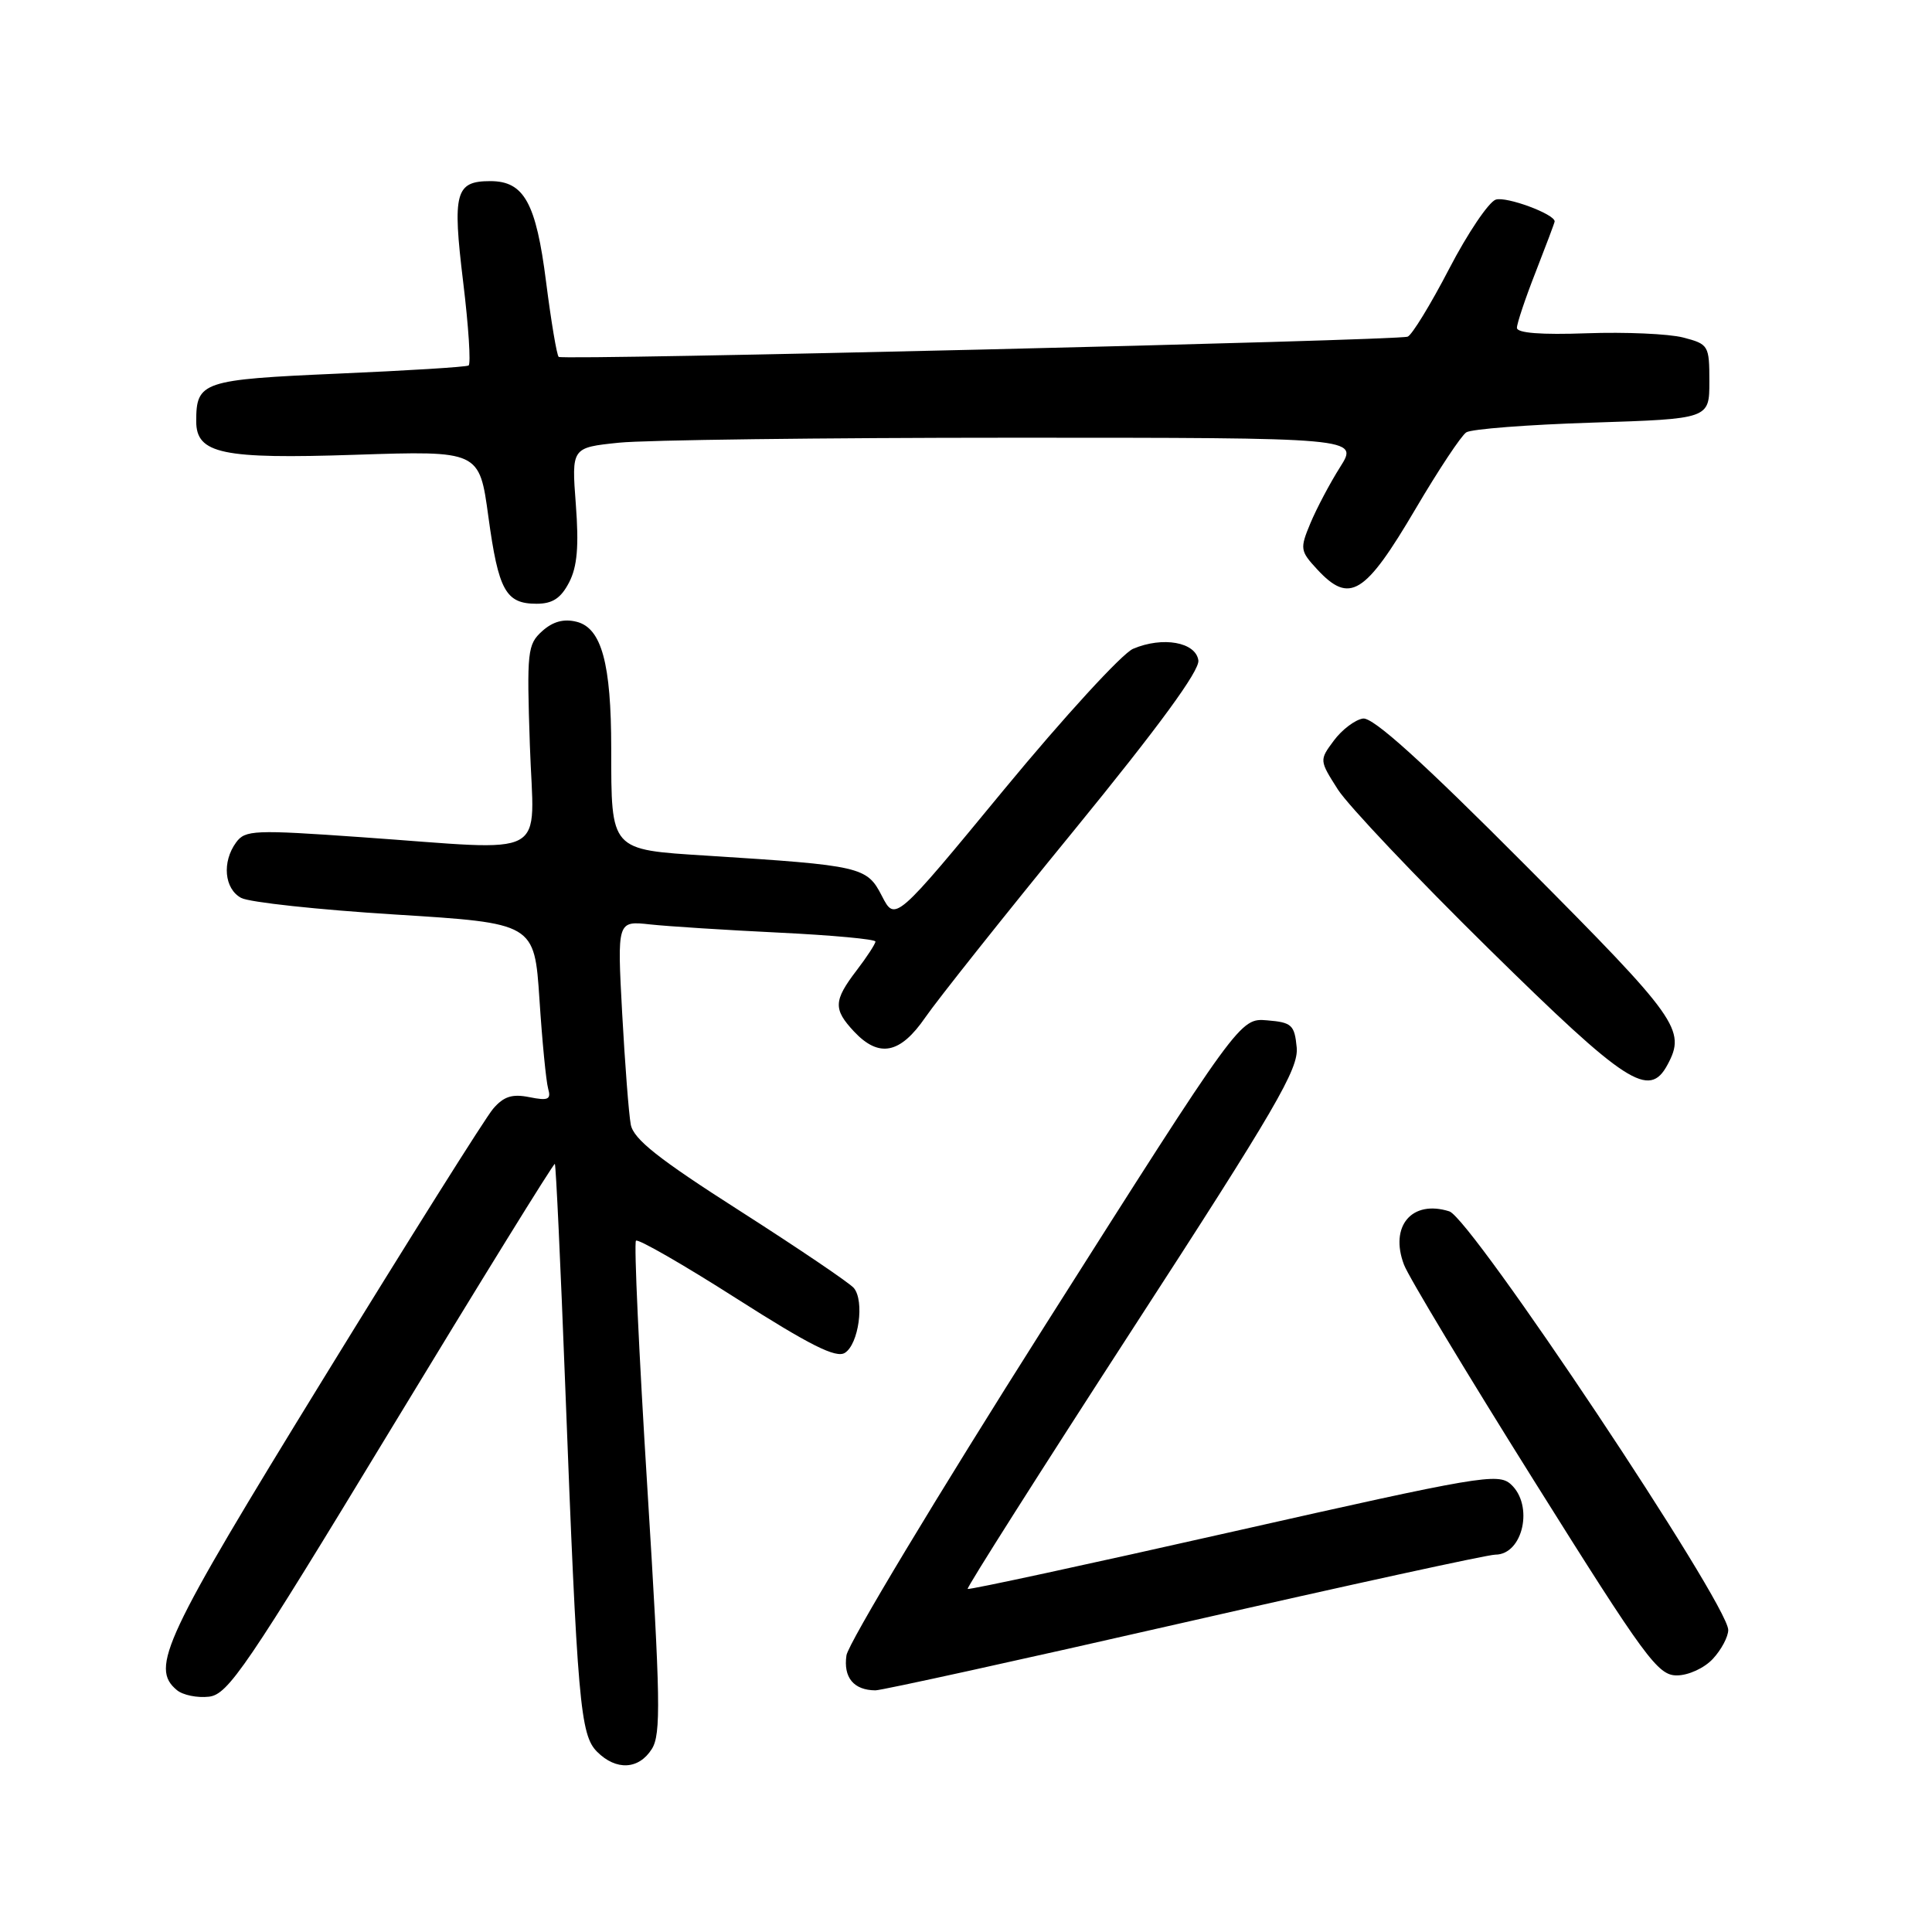 <?xml version="1.0" encoding="UTF-8" standalone="no"?>
<!DOCTYPE svg PUBLIC "-//W3C//DTD SVG 1.1//EN" "http://www.w3.org/Graphics/SVG/1.1/DTD/svg11.dtd" >
<svg xmlns="http://www.w3.org/2000/svg" xmlns:xlink="http://www.w3.org/1999/xlink" version="1.1" viewBox="0 0 256 256">
 <g >
 <path fill="currentColor"
d=" M 86.37 231.75 C 87.60 229.80 87.52 225.23 85.78 197.20 C 84.67 179.44 83.99 164.68 84.27 164.40 C 84.55 164.12 90.55 167.57 97.59 172.06 C 107.32 178.26 110.78 180.00 111.95 179.26 C 113.78 178.12 114.57 172.39 113.14 170.67 C 112.59 170.01 105.82 165.43 98.10 160.49 C 87.23 153.55 83.95 150.95 83.58 149.01 C 83.32 147.63 82.81 140.99 82.44 134.25 C 81.78 122.01 81.78 122.01 86.14 122.49 C 88.54 122.75 96.24 123.24 103.25 123.58 C 110.26 123.92 116.00 124.45 116.00 124.76 C 116.00 125.06 114.88 126.79 113.50 128.59 C 110.44 132.60 110.40 133.73 113.17 136.69 C 116.48 140.21 119.28 139.65 122.61 134.81 C 124.20 132.50 133.05 121.36 142.29 110.06 C 153.59 96.22 158.98 88.85 158.79 87.50 C 158.44 85.08 154.06 84.30 150.14 85.97 C 148.69 86.59 141.00 94.98 133.05 104.61 C 118.61 122.13 118.61 122.13 116.85 118.71 C 114.87 114.85 114.15 114.68 93.67 113.38 C 80.81 112.57 81.00 112.78 80.99 99.18 C 80.99 87.91 79.71 83.22 76.41 82.39 C 74.71 81.96 73.26 82.35 71.84 83.63 C 69.89 85.39 69.79 86.30 70.21 98.75 C 70.73 114.14 73.34 112.71 47.87 110.93 C 33.69 109.93 32.49 109.98 31.29 111.62 C 29.39 114.21 29.72 117.78 31.96 118.98 C 33.04 119.56 42.22 120.55 52.37 121.18 C 70.81 122.33 70.81 122.33 71.48 132.41 C 71.84 137.96 72.36 143.28 72.63 144.24 C 73.05 145.69 72.64 145.88 70.15 145.38 C 67.87 144.92 66.74 145.28 65.34 146.92 C 64.33 148.09 54.19 164.23 42.79 182.78 C 21.67 217.14 19.86 220.98 23.44 223.95 C 24.23 224.61 26.14 225.00 27.69 224.82 C 30.22 224.53 32.61 221.02 51.89 189.22 C 63.65 169.82 73.39 154.07 73.52 154.22 C 73.66 154.37 74.28 167.55 74.89 183.50 C 76.51 225.71 76.88 229.88 79.12 232.12 C 81.64 234.64 84.64 234.49 86.37 231.75 Z  M 156.91 214.99 C 178.59 210.05 197.13 206.00 198.13 206.00 C 201.81 206.00 203.26 199.45 200.19 196.67 C 198.51 195.15 196.01 195.58 163.44 202.93 C 144.22 207.27 128.37 210.70 128.22 210.54 C 128.06 210.39 137.88 194.92 150.03 176.17 C 169.07 146.82 172.09 141.63 171.82 138.79 C 171.53 135.80 171.17 135.47 167.90 135.20 C 164.30 134.90 164.30 134.90 138.44 175.68 C 124.22 198.11 112.40 217.76 112.16 219.34 C 111.73 222.28 113.12 223.96 116.00 223.98 C 116.83 223.98 135.23 219.94 156.91 214.99 Z  M 226.96 219.81 C 228.08 218.61 229.00 216.88 229.00 215.98 C 229.00 212.54 194.94 161.43 192.04 160.51 C 187.08 158.94 184.09 162.47 186.04 167.59 C 186.63 169.16 194.39 182.05 203.28 196.23 C 218.02 219.75 219.67 222.00 222.18 222.00 C 223.71 222.00 225.82 221.04 226.96 219.81 Z  M 220.96 141.07 C 223.43 136.47 222.37 134.99 202.25 114.77 C 188.44 100.89 181.93 95.01 180.60 95.21 C 179.56 95.37 177.82 96.68 176.75 98.12 C 174.81 100.73 174.81 100.74 177.28 104.62 C 178.65 106.75 187.65 116.26 197.30 125.75 C 215.55 143.70 218.52 145.63 220.96 141.07 Z  M 75.41 77.17 C 76.49 75.09 76.72 72.38 76.30 66.83 C 75.73 59.31 75.73 59.31 82.01 58.66 C 85.47 58.30 108.93 58.00 134.16 58.00 C 180.03 58.00 180.03 58.00 177.58 61.88 C 176.23 64.01 174.46 67.36 173.64 69.32 C 172.23 72.70 172.27 73.00 174.53 75.44 C 178.83 80.08 180.85 78.84 187.58 67.41 C 190.60 62.28 193.62 57.72 194.29 57.29 C 194.95 56.85 202.47 56.27 211.00 56.00 C 226.50 55.50 226.50 55.50 226.50 50.56 C 226.50 45.77 226.40 45.60 223.02 44.72 C 221.10 44.23 215.37 43.98 210.27 44.16 C 204.19 44.38 201.00 44.13 201.00 43.44 C 201.00 42.86 202.12 39.51 203.50 36.00 C 204.87 32.49 206.00 29.49 206.00 29.34 C 206.00 28.36 199.60 26.00 198.20 26.45 C 197.27 26.76 194.48 30.88 192.02 35.62 C 189.56 40.36 187.08 44.41 186.52 44.61 C 185.10 45.13 74.61 47.76 74.03 47.29 C 73.78 47.08 73.03 42.61 72.36 37.36 C 71.03 26.86 69.44 24.00 64.97 24.00 C 60.34 24.00 59.93 25.51 61.37 37.35 C 62.09 43.26 62.41 48.24 62.09 48.43 C 61.76 48.63 53.95 49.11 44.72 49.51 C 26.80 50.30 26.00 50.56 26.00 55.82 C 26.00 60.13 29.42 60.85 47.08 60.26 C 63.52 59.72 63.52 59.72 64.71 68.45 C 66.05 78.26 67.01 80.00 71.10 80.00 C 73.22 80.00 74.32 79.27 75.41 77.17 Z "/>
</g>
</svg>